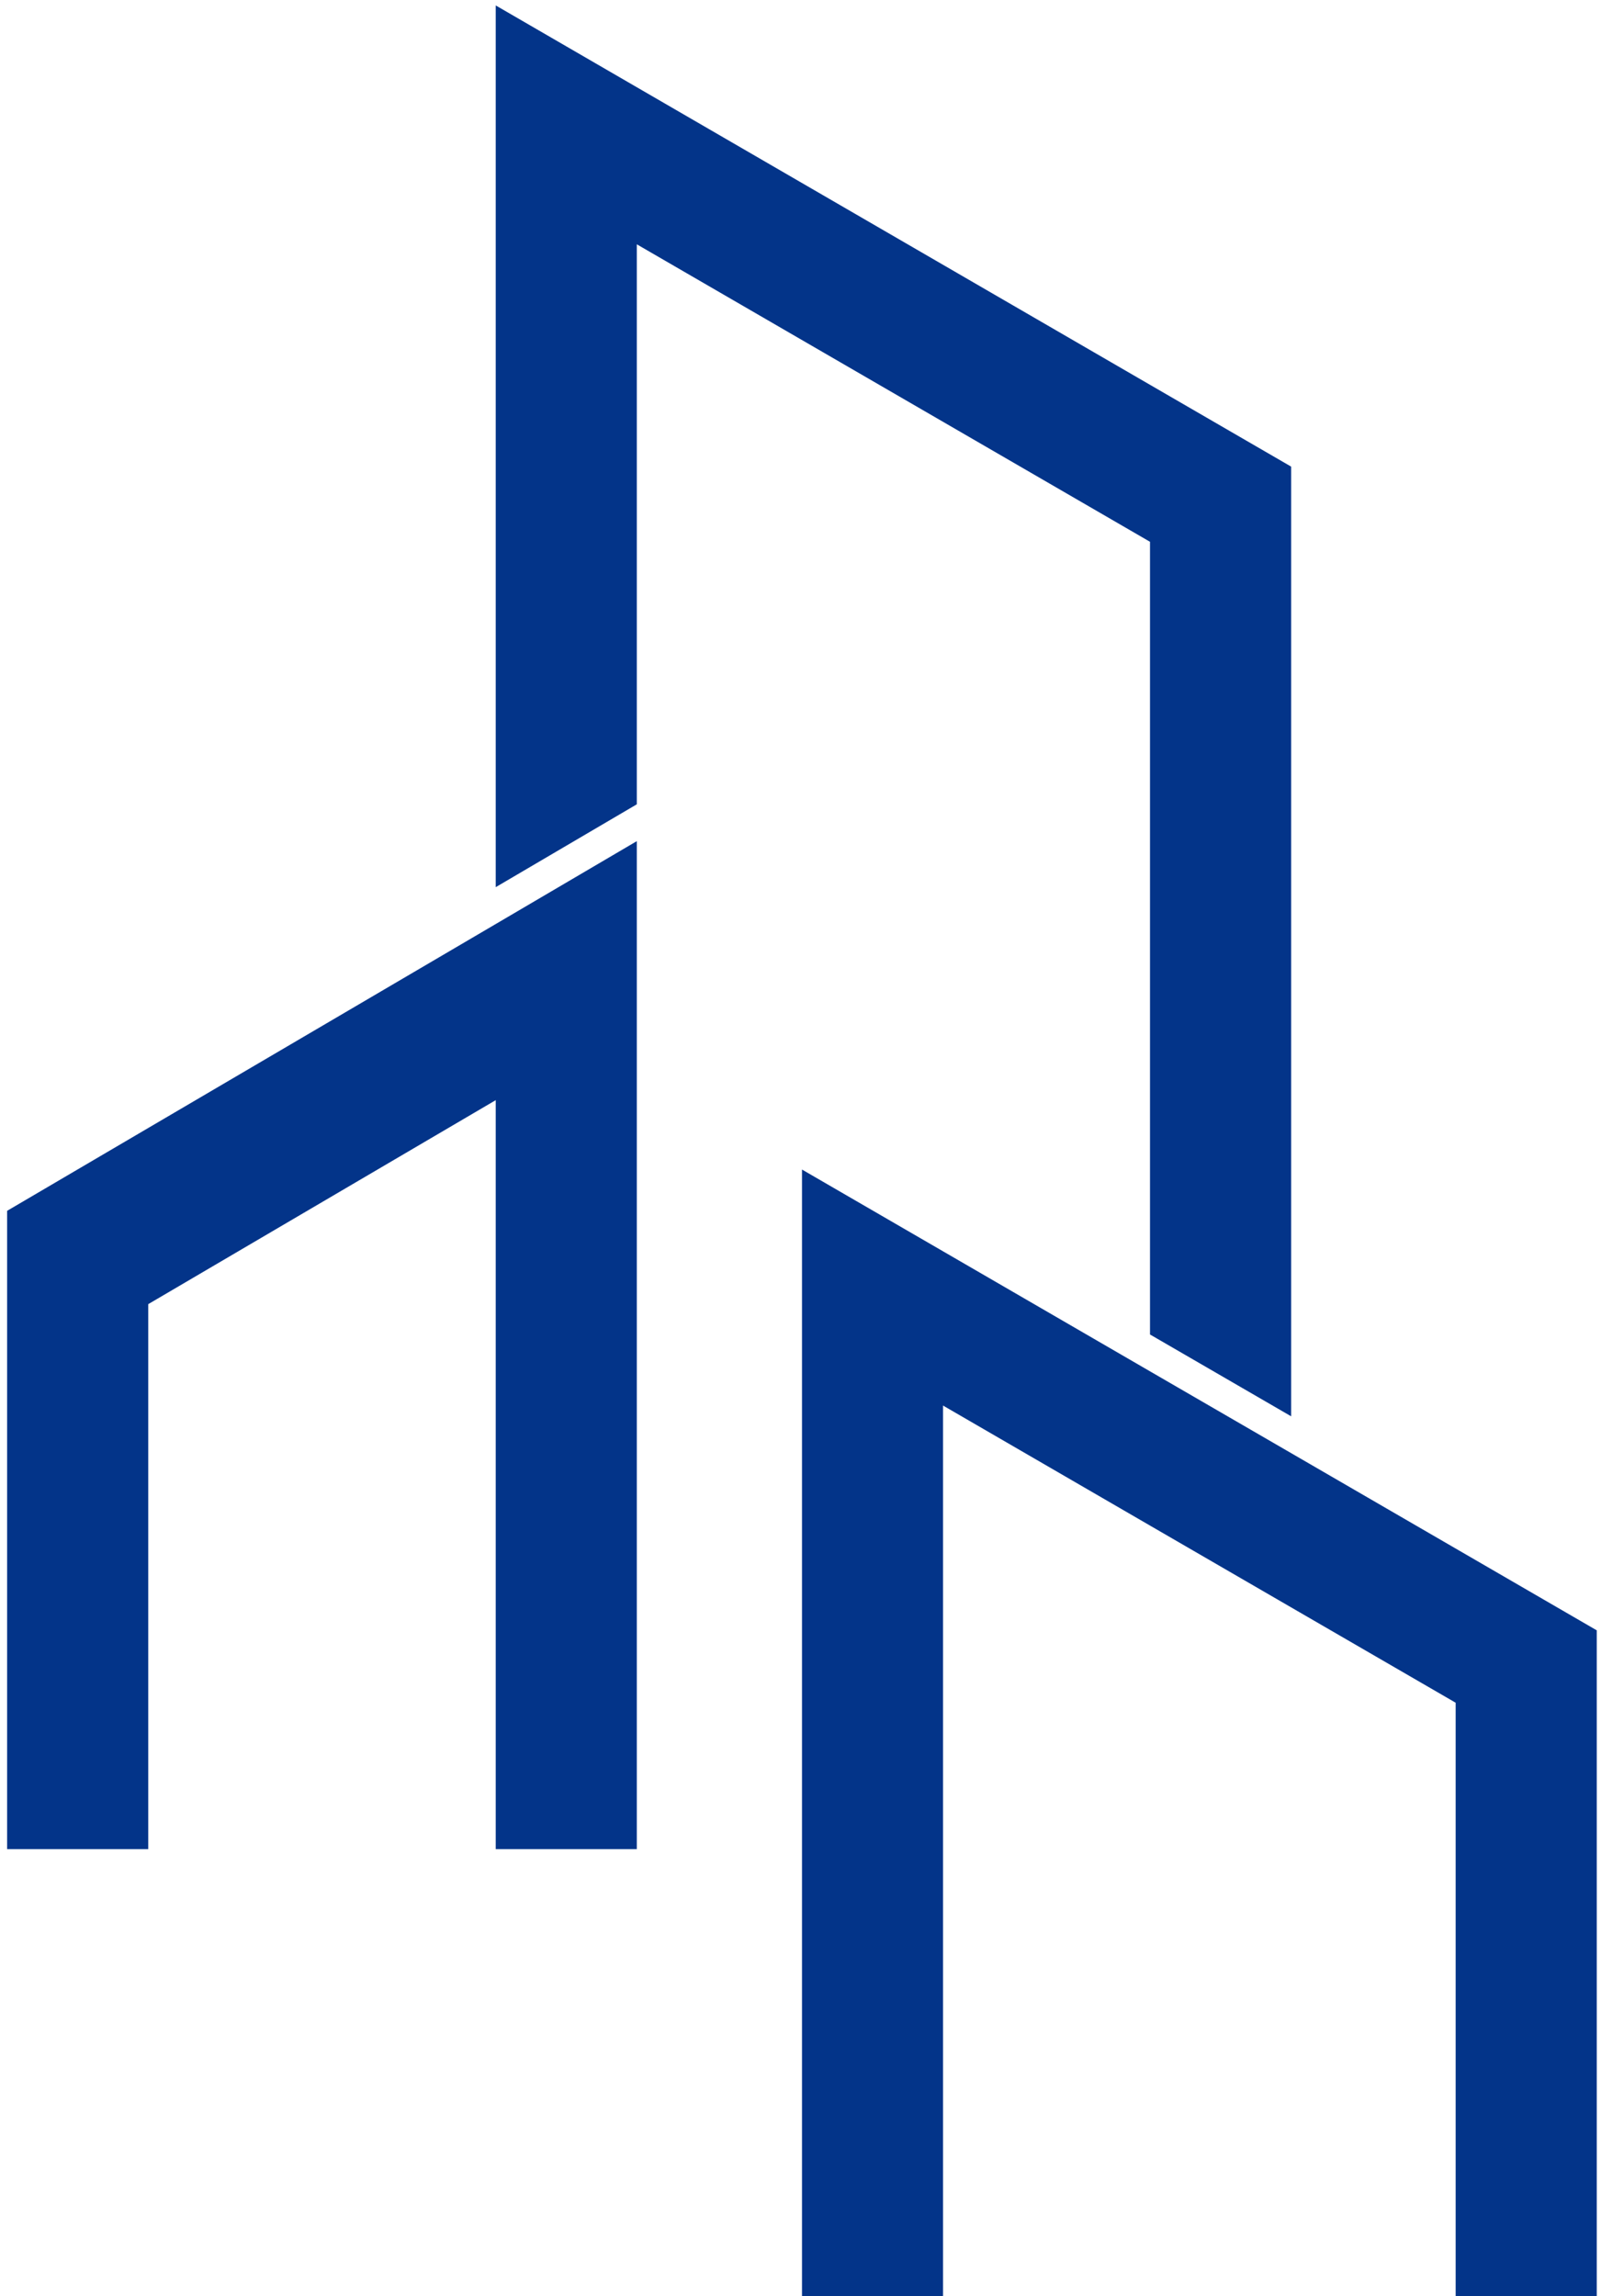 <?xml version="1.0" encoding="UTF-8"?>
<svg id="OBJECTS" xmlns="http://www.w3.org/2000/svg" viewBox="0 0 368.5 528">
  <defs>
    <style>
      .cls-1 {
        fill: #033489;
      }
    </style>
  </defs>
  <polygon class="cls-1" points="146.48 193.43 146.48 425.22 114.03 425.22 114.03 252.99 34.1 299.9 34.1 425.22 1.64 425.22 1.64 278.44 34.1 259.39 114.03 212.49 146.48 193.43"/>
  <polygon class="cls-1" points="296.99 107.3 296.99 325.69 264.53 306.88 264.53 124.59 146.48 56.18 146.48 184.96 114.03 204.01 114.03 1.25 146.48 20.06 264.53 88.49 296.99 107.3"/>
  <polygon class="cls-1" points="367.29 374.91 367.29 528 334.84 528 334.84 391.56 296.99 369.63 264.53 350.82 216.92 323.22 216.92 528 184.48 528 184.48 268.95 216.92 287.75 264.53 315.35 296.99 334.16 334.84 356.1 367.29 374.91"/>
</svg>
